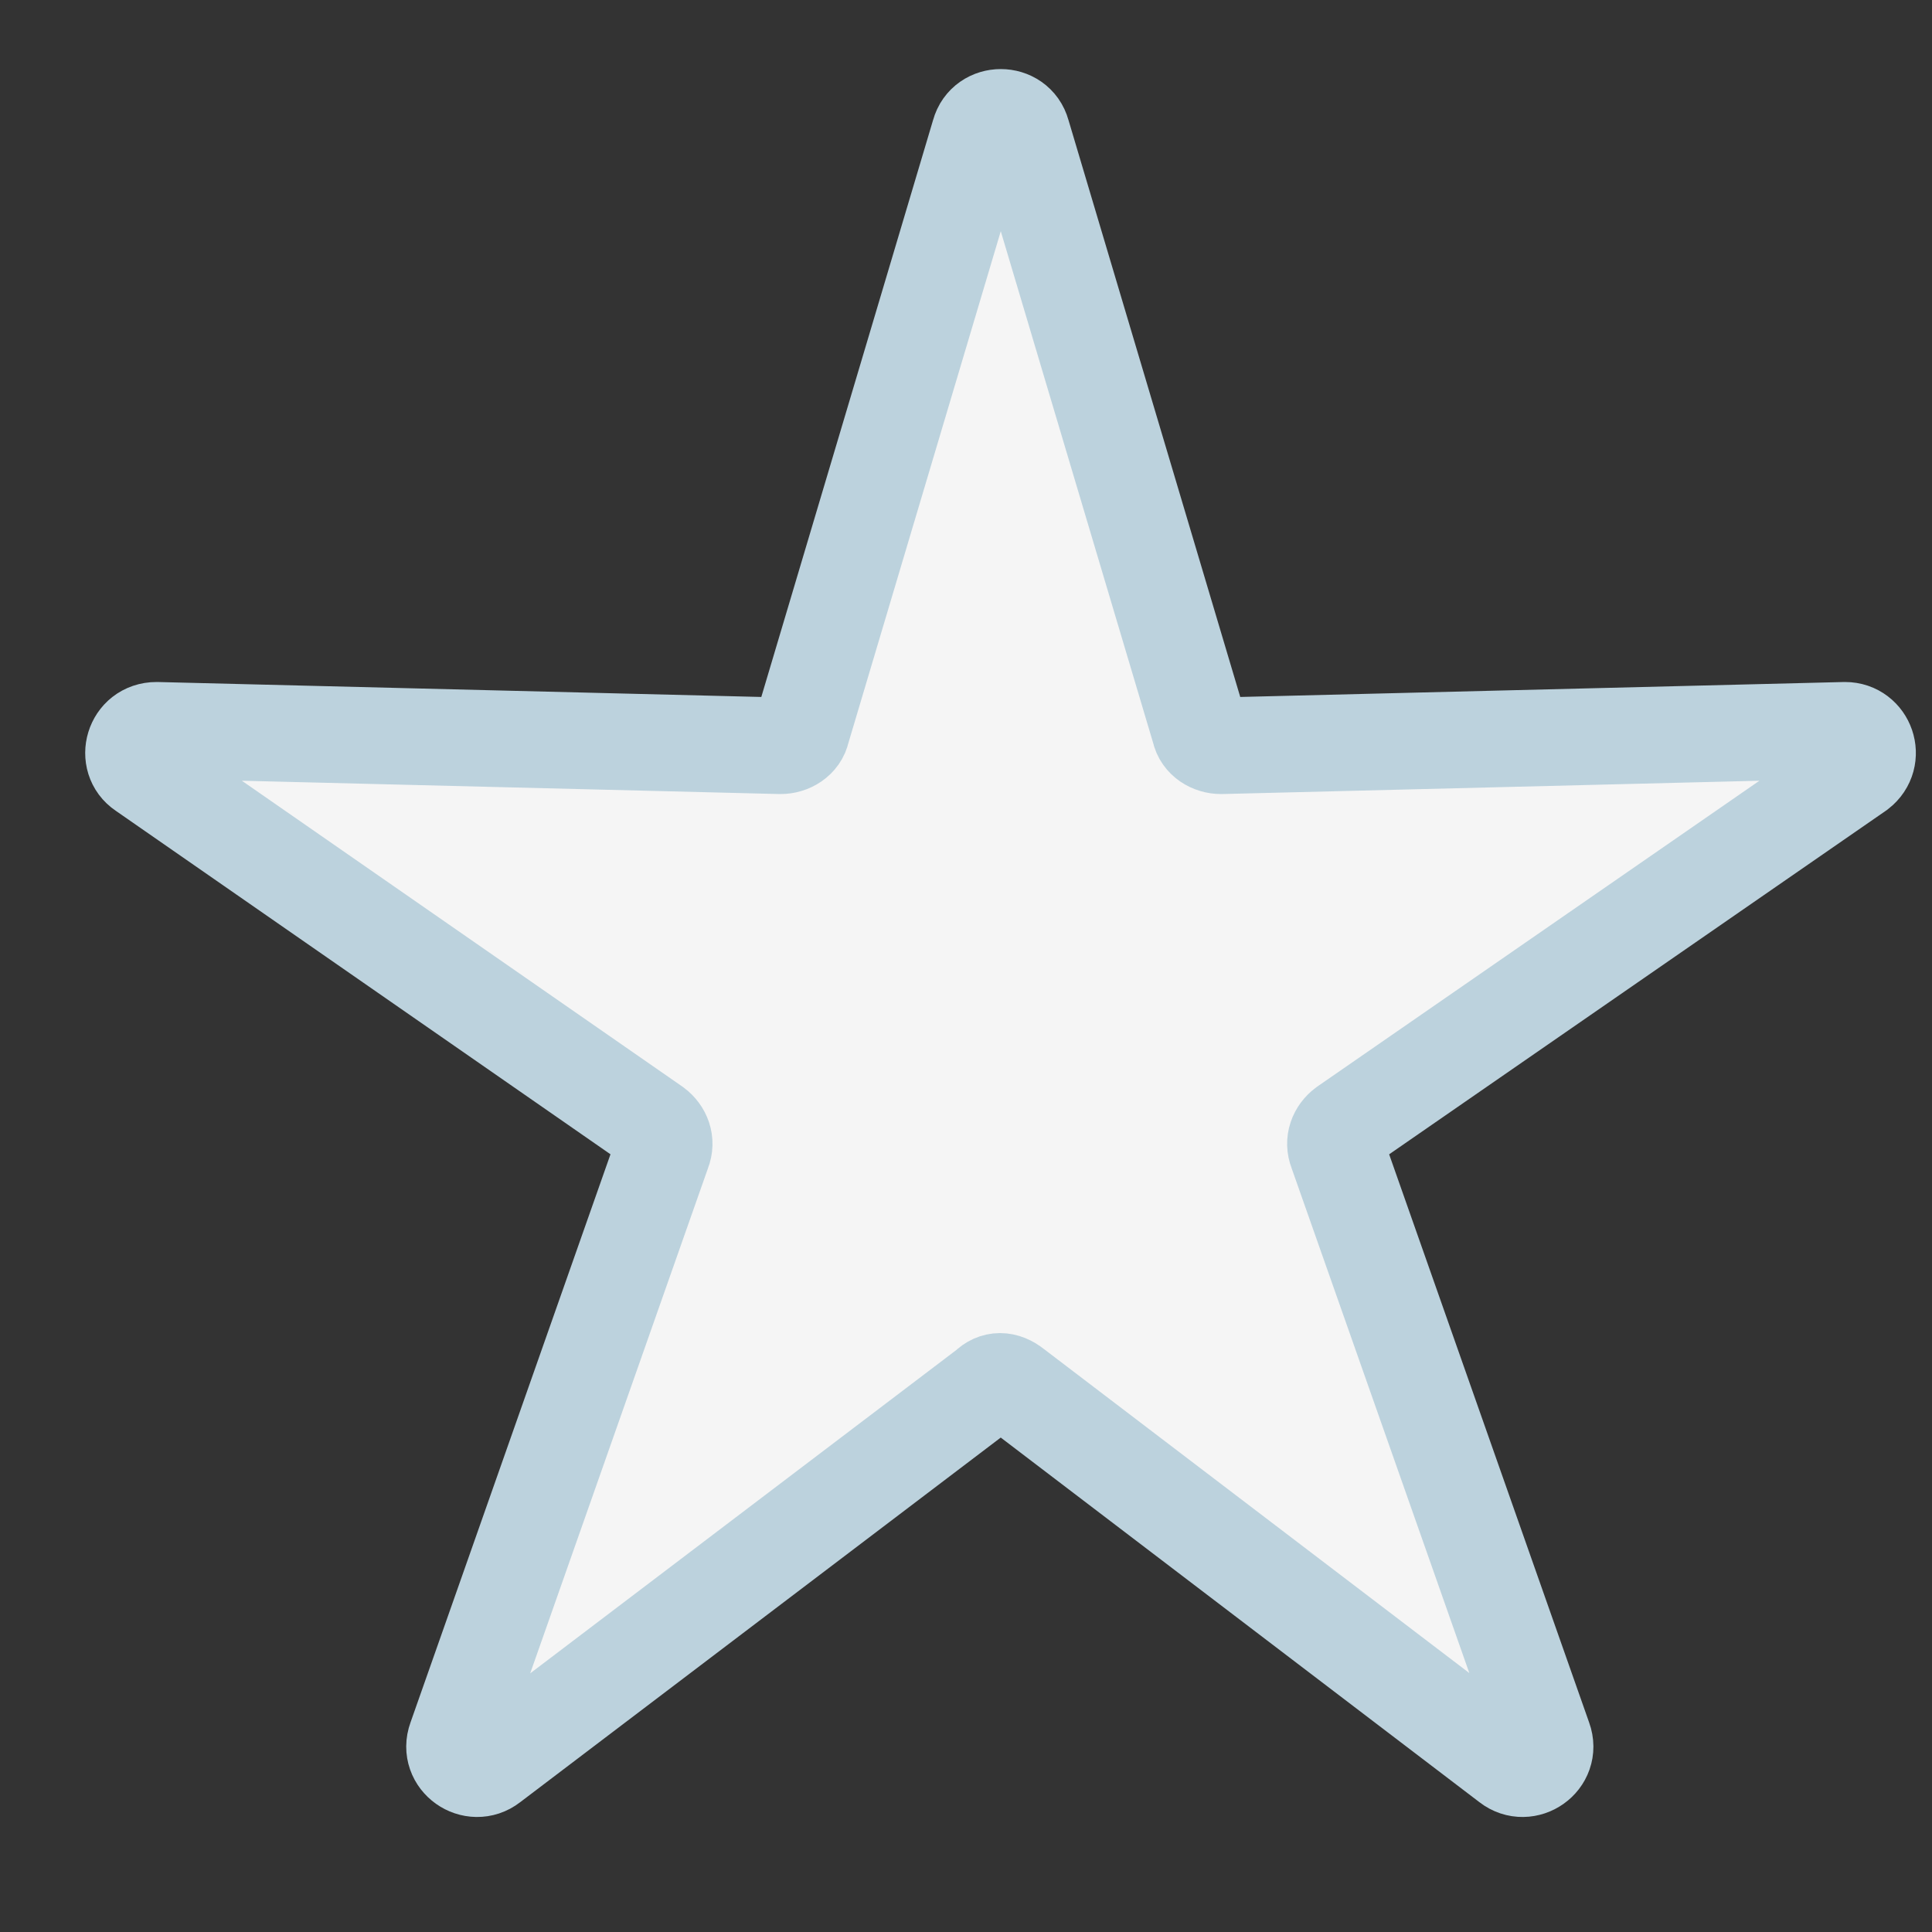 <?xml version="1.0" encoding="utf-8"?>
<!-- Generator: Adobe Illustrator 18.0.0, SVG Export Plug-In . SVG Version: 6.00 Build 0)  -->
<!DOCTYPE svg PUBLIC "-//W3C//DTD SVG 1.1//EN" "http://www.w3.org/Graphics/SVG/1.1/DTD/svg11.dtd">
<svg version="1.1" id="Capa_1" xmlns="http://www.w3.org/2000/svg" xmlns:xlink="http://www.w3.org/1999/xlink" x="0px" y="0px"
	 viewBox="0 0 100 100" enable-background="new 0 0 100 100" xml:space="preserve">
<rect x="0" y="0" width="100" height="100" fill="#333333" stroke="none"/>
<path fill="#F5F5F5" stroke="#BCD2DD" stroke-width="5" stroke-miterlimit="10" d="M51.1,71.8L25.4,91.3c-0.9,0.7-2.2-0.2-1.8-1.3
	l10.7-30.4c0.2-0.5,0-1-0.4-1.3L7.4,39.9c-0.9-0.6-0.5-2.1,0.7-2.1l32.3,0.8c0.5,0,1-0.3,1.1-0.8l9.2-30.9c0.3-1.1,1.9-1.1,2.2,0
	l9.2,30.9c0.1,0.5,0.6,0.8,1.1,0.8l32.3-0.8c1.1,0,1.6,1.4,0.7,2.1L69.6,58.3c-0.4,0.3-0.6,0.8-0.4,1.3L79.9,90
	c0.4,1.1-0.9,2-1.8,1.3L52.5,71.8C52,71.4,51.5,71.4,51.1,71.8z"/>
</svg>
